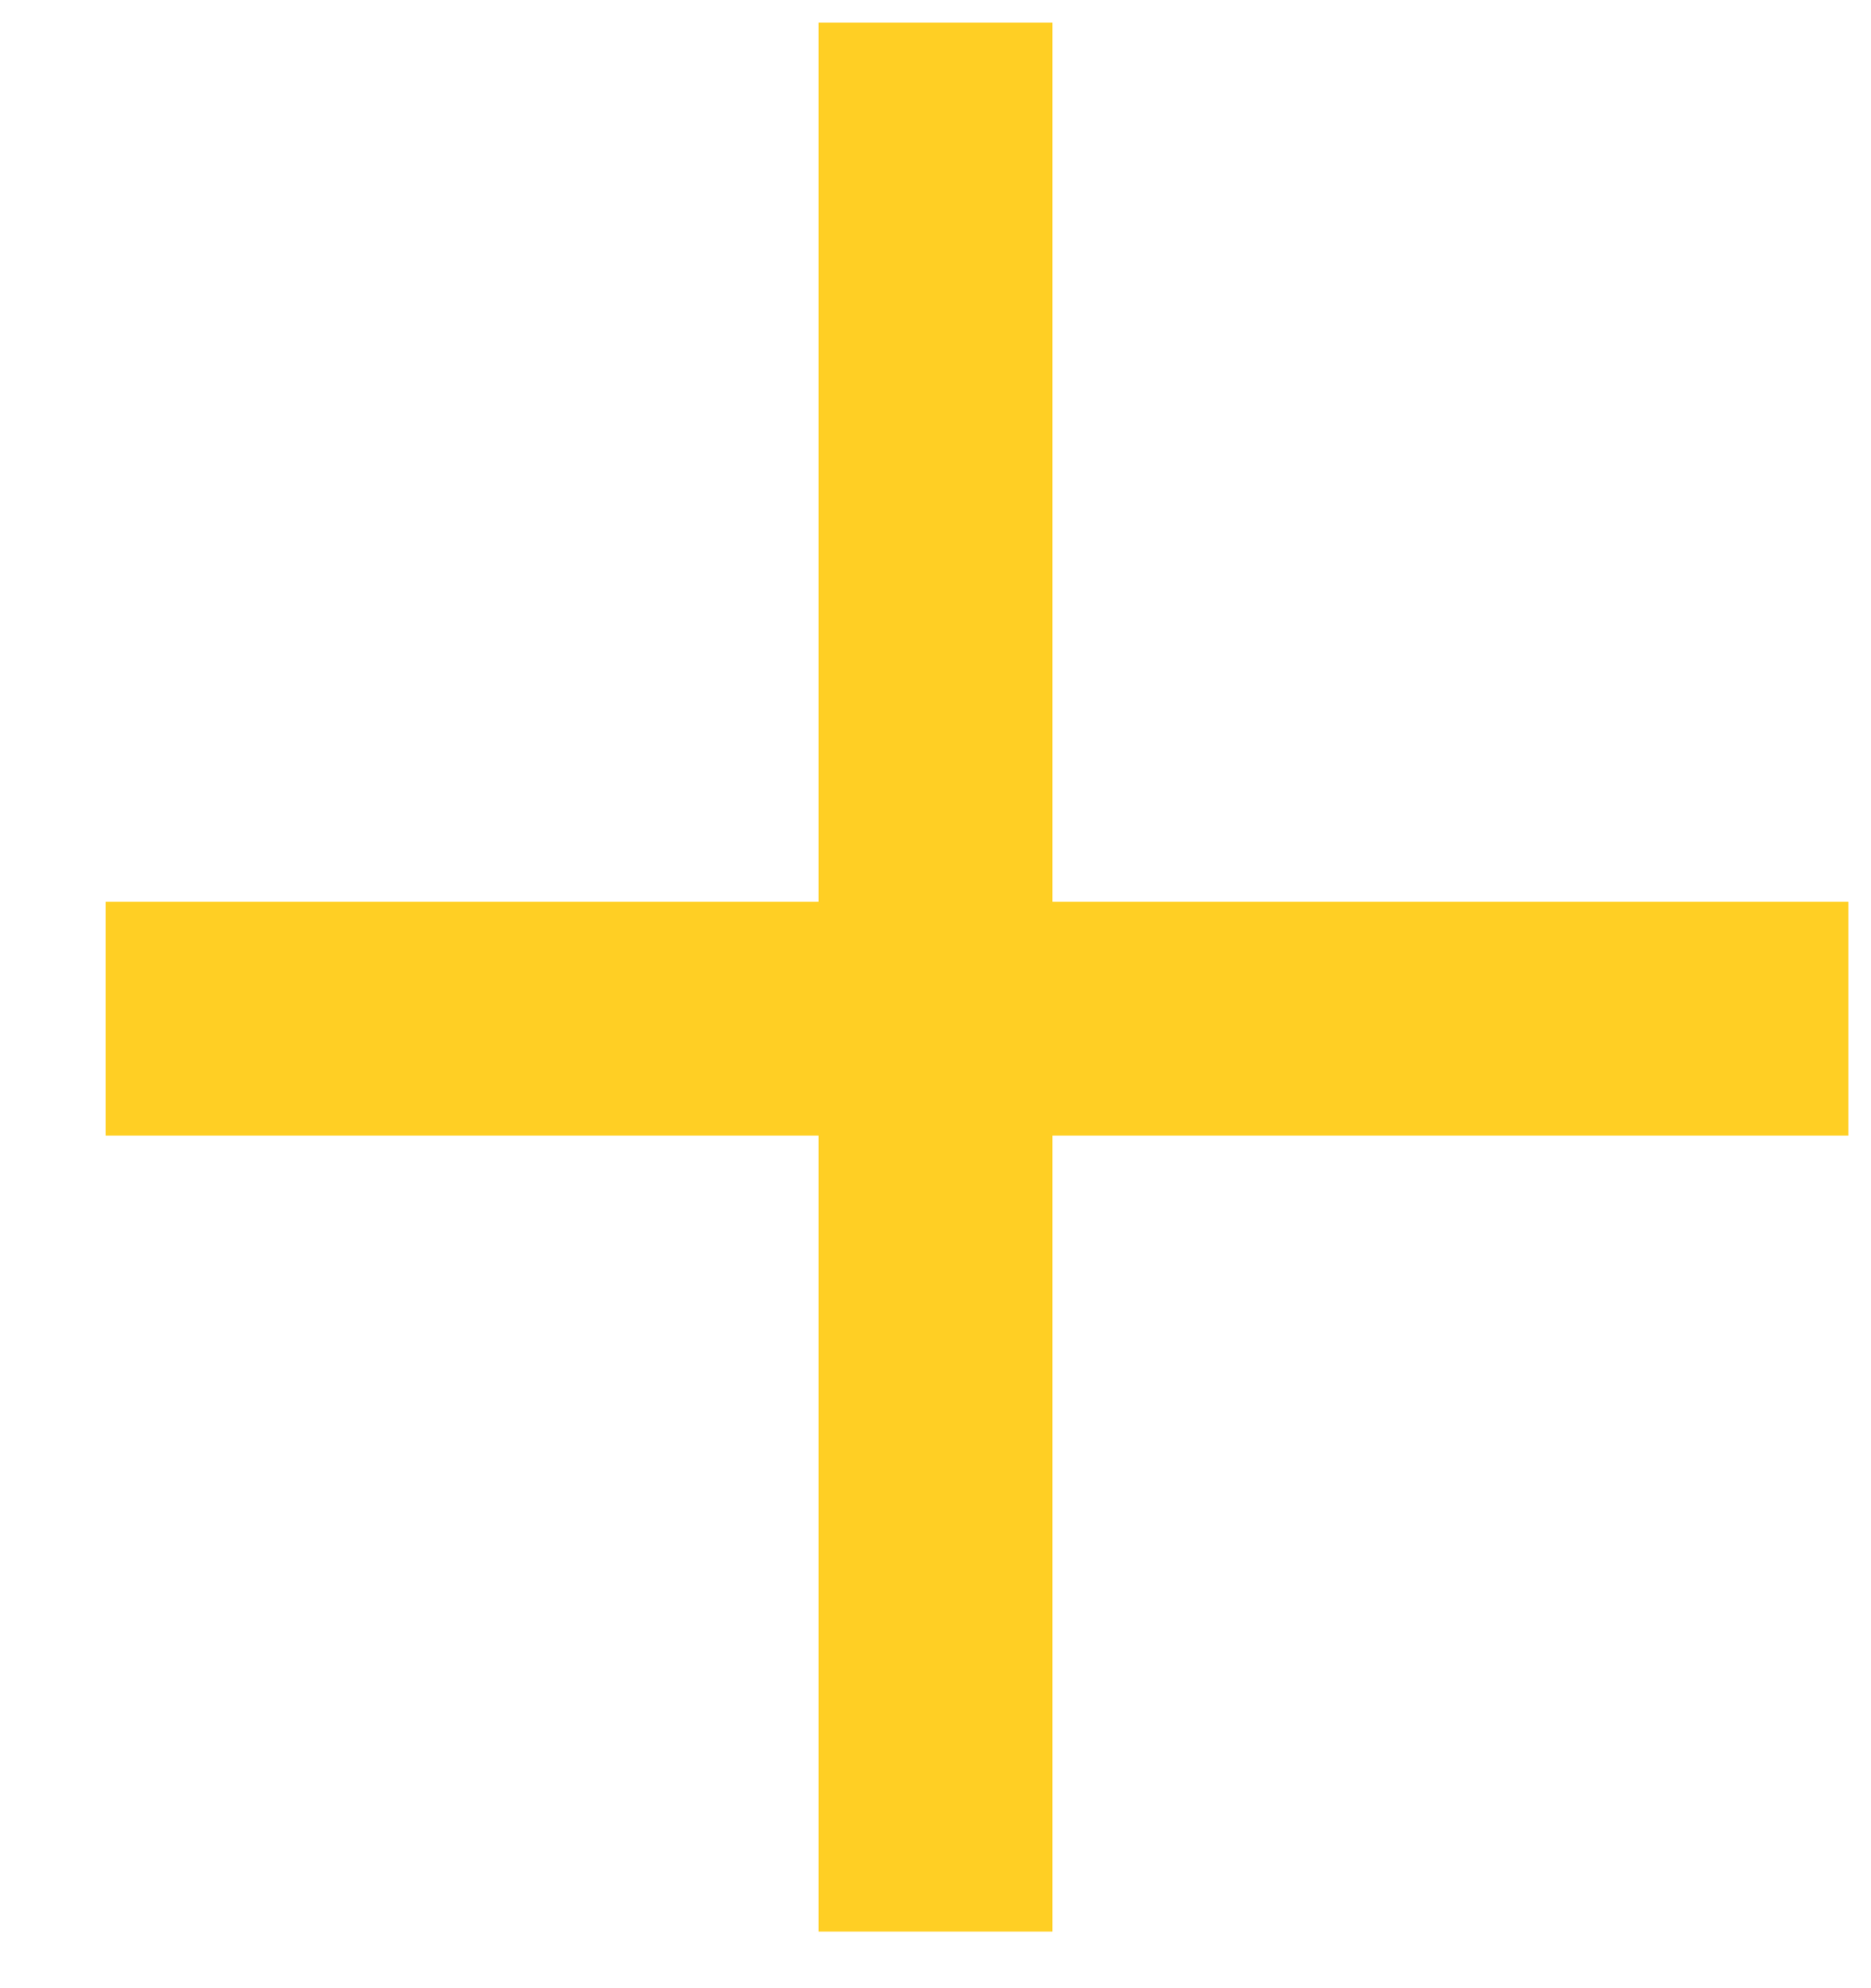 <svg width="16" height="17" viewBox="0 0 16 17" fill="none" xmlns="http://www.w3.org/2000/svg">
<path d="M8 16.516V8.71M8 8.71V0.194M8 8.71H0.903M8 8.71H15.806" stroke="#FFCF24" stroke-width="2"/>
</svg>
